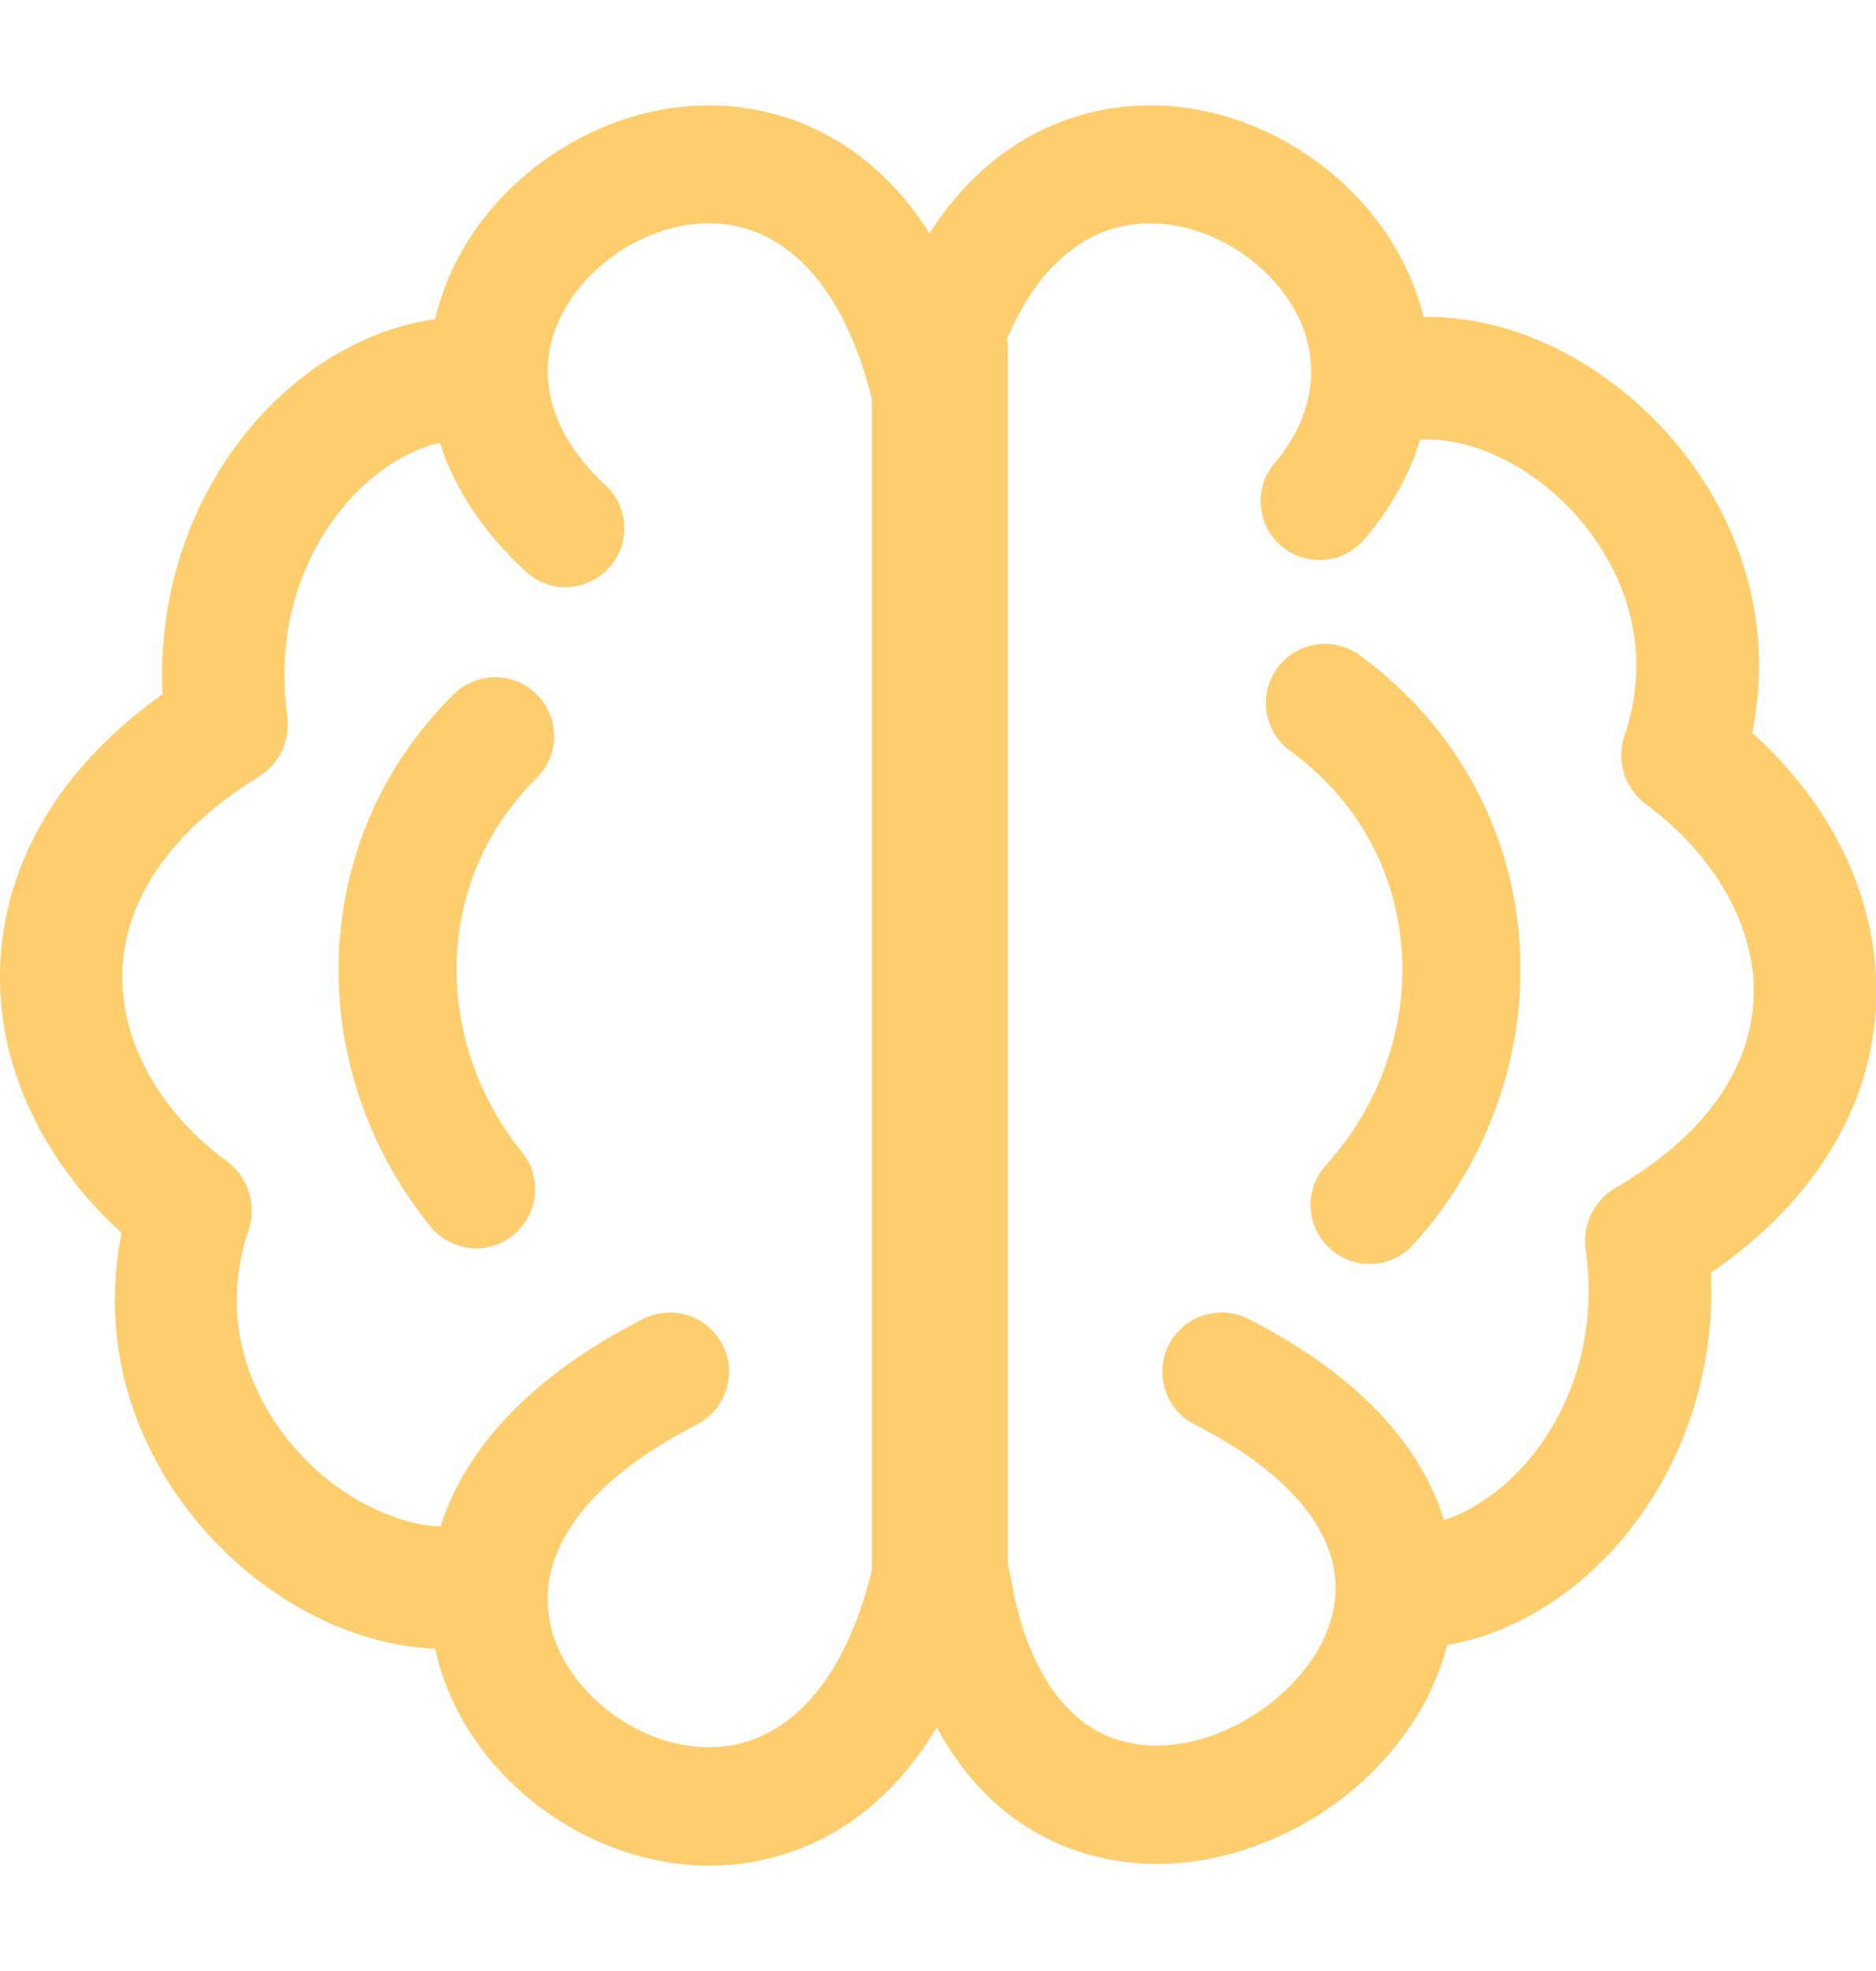 <svg width="20" height="21" viewBox="0 0 20 21" fill="none" xmlns="http://www.w3.org/2000/svg">
<g clip-path="url(#clip0_155_40)">
<path d="M9.91 2.485C10.397 1.725 11.043 1.32 11.72 1.178C12.363 1.045 13.023 1.16 13.591 1.447C14.15 1.73 14.63 2.182 14.925 2.729C15.036 2.934 15.122 3.152 15.177 3.377C15.508 3.371 15.845 3.428 16.172 3.538C16.794 3.748 17.391 4.16 17.853 4.705C18.317 5.254 18.648 5.945 18.732 6.712C18.771 7.065 18.756 7.433 18.68 7.809C19.02 8.113 19.303 8.457 19.517 8.823C19.847 9.388 20.02 10.014 20.002 10.651C19.984 11.292 19.772 11.933 19.336 12.524C19.061 12.897 18.698 13.247 18.241 13.561C18.283 14.541 17.993 15.42 17.524 16.1C16.994 16.868 16.226 17.389 15.428 17.529C15.252 18.211 14.8 18.812 14.216 19.23C13.477 19.759 12.513 20.008 11.633 19.767C10.983 19.59 10.392 19.16 9.987 18.403C9.494 19.235 8.817 19.674 8.107 19.822C7.256 20 6.375 19.738 5.711 19.22C5.181 18.807 4.782 18.226 4.639 17.567C4.36 17.555 4.079 17.5 3.804 17.407C3.197 17.202 2.612 16.805 2.155 16.276C1.696 15.747 1.362 15.081 1.258 14.341C1.204 13.955 1.213 13.551 1.297 13.136C0.999 12.866 0.744 12.562 0.54 12.231C0.186 11.666 -0.008 11.028 2.30336e-06 10.373C0.008 9.712 0.218 9.041 0.674 8.419C0.939 8.058 1.289 7.713 1.732 7.397C1.727 7.277 1.727 7.156 1.73 7.038C1.766 6.072 2.121 5.224 2.64 4.591C3.177 3.935 3.896 3.506 4.635 3.401H4.639C4.665 3.292 4.696 3.187 4.735 3.082C4.972 2.436 5.462 1.888 6.063 1.538C6.667 1.186 7.393 1.032 8.099 1.178C8.778 1.318 9.424 1.725 9.91 2.485ZM15.14 4.686C15.033 5.04 14.841 5.397 14.547 5.744C14.325 6.009 13.929 6.043 13.664 5.82C13.398 5.597 13.364 5.202 13.587 4.936C14.059 4.375 14.064 3.786 13.815 3.325C13.643 3.006 13.358 2.739 13.023 2.57C12.695 2.405 12.326 2.335 11.974 2.409C11.505 2.506 11.051 2.869 10.737 3.607C10.742 3.639 10.745 3.673 10.745 3.707V16.678C10.755 16.709 10.763 16.743 10.77 16.776C10.95 17.874 11.426 18.403 11.96 18.55C12.453 18.685 13.021 18.527 13.473 18.201C13.918 17.882 14.235 17.417 14.238 16.927C14.243 16.369 13.833 15.737 12.736 15.177C12.425 15.019 12.303 14.639 12.461 14.328C12.619 14.017 13 13.895 13.31 14.053C14.521 14.671 15.159 15.43 15.394 16.196C15.783 16.069 16.16 15.773 16.447 15.36C16.807 14.84 17.01 14.142 16.912 13.357C16.855 13.089 16.973 12.803 17.222 12.658C17.697 12.379 18.047 12.072 18.285 11.748C18.555 11.383 18.685 10.996 18.696 10.615C18.708 10.231 18.597 9.844 18.385 9.482C18.192 9.152 17.918 8.847 17.575 8.59C17.336 8.431 17.222 8.123 17.319 7.838C17.435 7.497 17.466 7.165 17.432 6.852C17.378 6.36 17.16 5.913 16.855 5.55C16.548 5.185 16.154 4.912 15.752 4.777C15.544 4.705 15.335 4.673 15.14 4.686ZM4.696 16.264C4.946 15.477 5.607 14.691 6.854 14.054C7.165 13.896 7.544 14.018 7.703 14.329C7.861 14.64 7.739 15.019 7.428 15.179C6.273 15.77 5.838 16.447 5.838 17.038C5.838 17.498 6.1 17.93 6.483 18.227C6.87 18.528 7.371 18.685 7.843 18.587C8.433 18.465 9.001 17.92 9.295 16.733V4.251C9.001 3.073 8.433 2.531 7.845 2.409C7.458 2.327 7.046 2.42 6.694 2.625C6.34 2.832 6.053 3.149 5.918 3.515C5.737 4.004 5.845 4.604 6.455 5.169C6.709 5.405 6.725 5.801 6.489 6.054C6.253 6.308 5.858 6.325 5.604 6.089C5.129 5.649 4.836 5.182 4.689 4.717C4.315 4.806 3.945 5.053 3.647 5.416C3.298 5.843 3.058 6.419 3.034 7.082C3.027 7.257 3.037 7.443 3.063 7.633H3.062C3.096 7.881 2.985 8.136 2.759 8.276C2.301 8.558 1.963 8.867 1.727 9.189C1.44 9.58 1.309 9.99 1.304 10.386C1.299 10.788 1.423 11.186 1.644 11.546C1.831 11.85 2.088 12.127 2.401 12.36C2.635 12.521 2.746 12.824 2.65 13.107C2.526 13.473 2.498 13.829 2.546 14.16C2.612 14.637 2.834 15.071 3.136 15.421C3.441 15.773 3.825 16.035 4.219 16.168C4.378 16.227 4.539 16.258 4.696 16.264ZM4.839 7.396C5.086 7.153 5.483 7.156 5.728 7.404C5.97 7.651 5.967 8.048 5.719 8.292C5.181 8.823 4.899 9.507 4.87 10.207C4.84 10.928 5.075 11.668 5.566 12.278C5.785 12.549 5.741 12.944 5.47 13.162C5.2 13.38 4.805 13.336 4.587 13.066C3.898 12.213 3.571 11.175 3.613 10.158C3.657 9.145 4.062 8.159 4.839 7.396ZM13.755 7.999C13.473 7.796 13.412 7.402 13.615 7.121C13.818 6.839 14.212 6.776 14.494 6.981C14.619 7.072 14.738 7.168 14.849 7.269C15.667 8.008 16.115 8.983 16.196 9.992C16.278 10.991 15.999 12.023 15.37 12.889C15.277 13.016 15.177 13.139 15.07 13.258C14.837 13.517 14.44 13.538 14.181 13.306C13.922 13.073 13.901 12.676 14.134 12.417C14.212 12.331 14.284 12.241 14.351 12.15C14.8 11.531 14.998 10.799 14.941 10.089C14.884 9.391 14.575 8.716 14.007 8.205C13.927 8.133 13.844 8.065 13.755 7.999Z" fill="#FECD6D"/>
</g>
<defs>
<clipPath id="clip0_155_40">
<rect width="20" height="18.755" fill="white" transform="translate(0 1.123)"/>
</clipPath>
</defs>
</svg>
